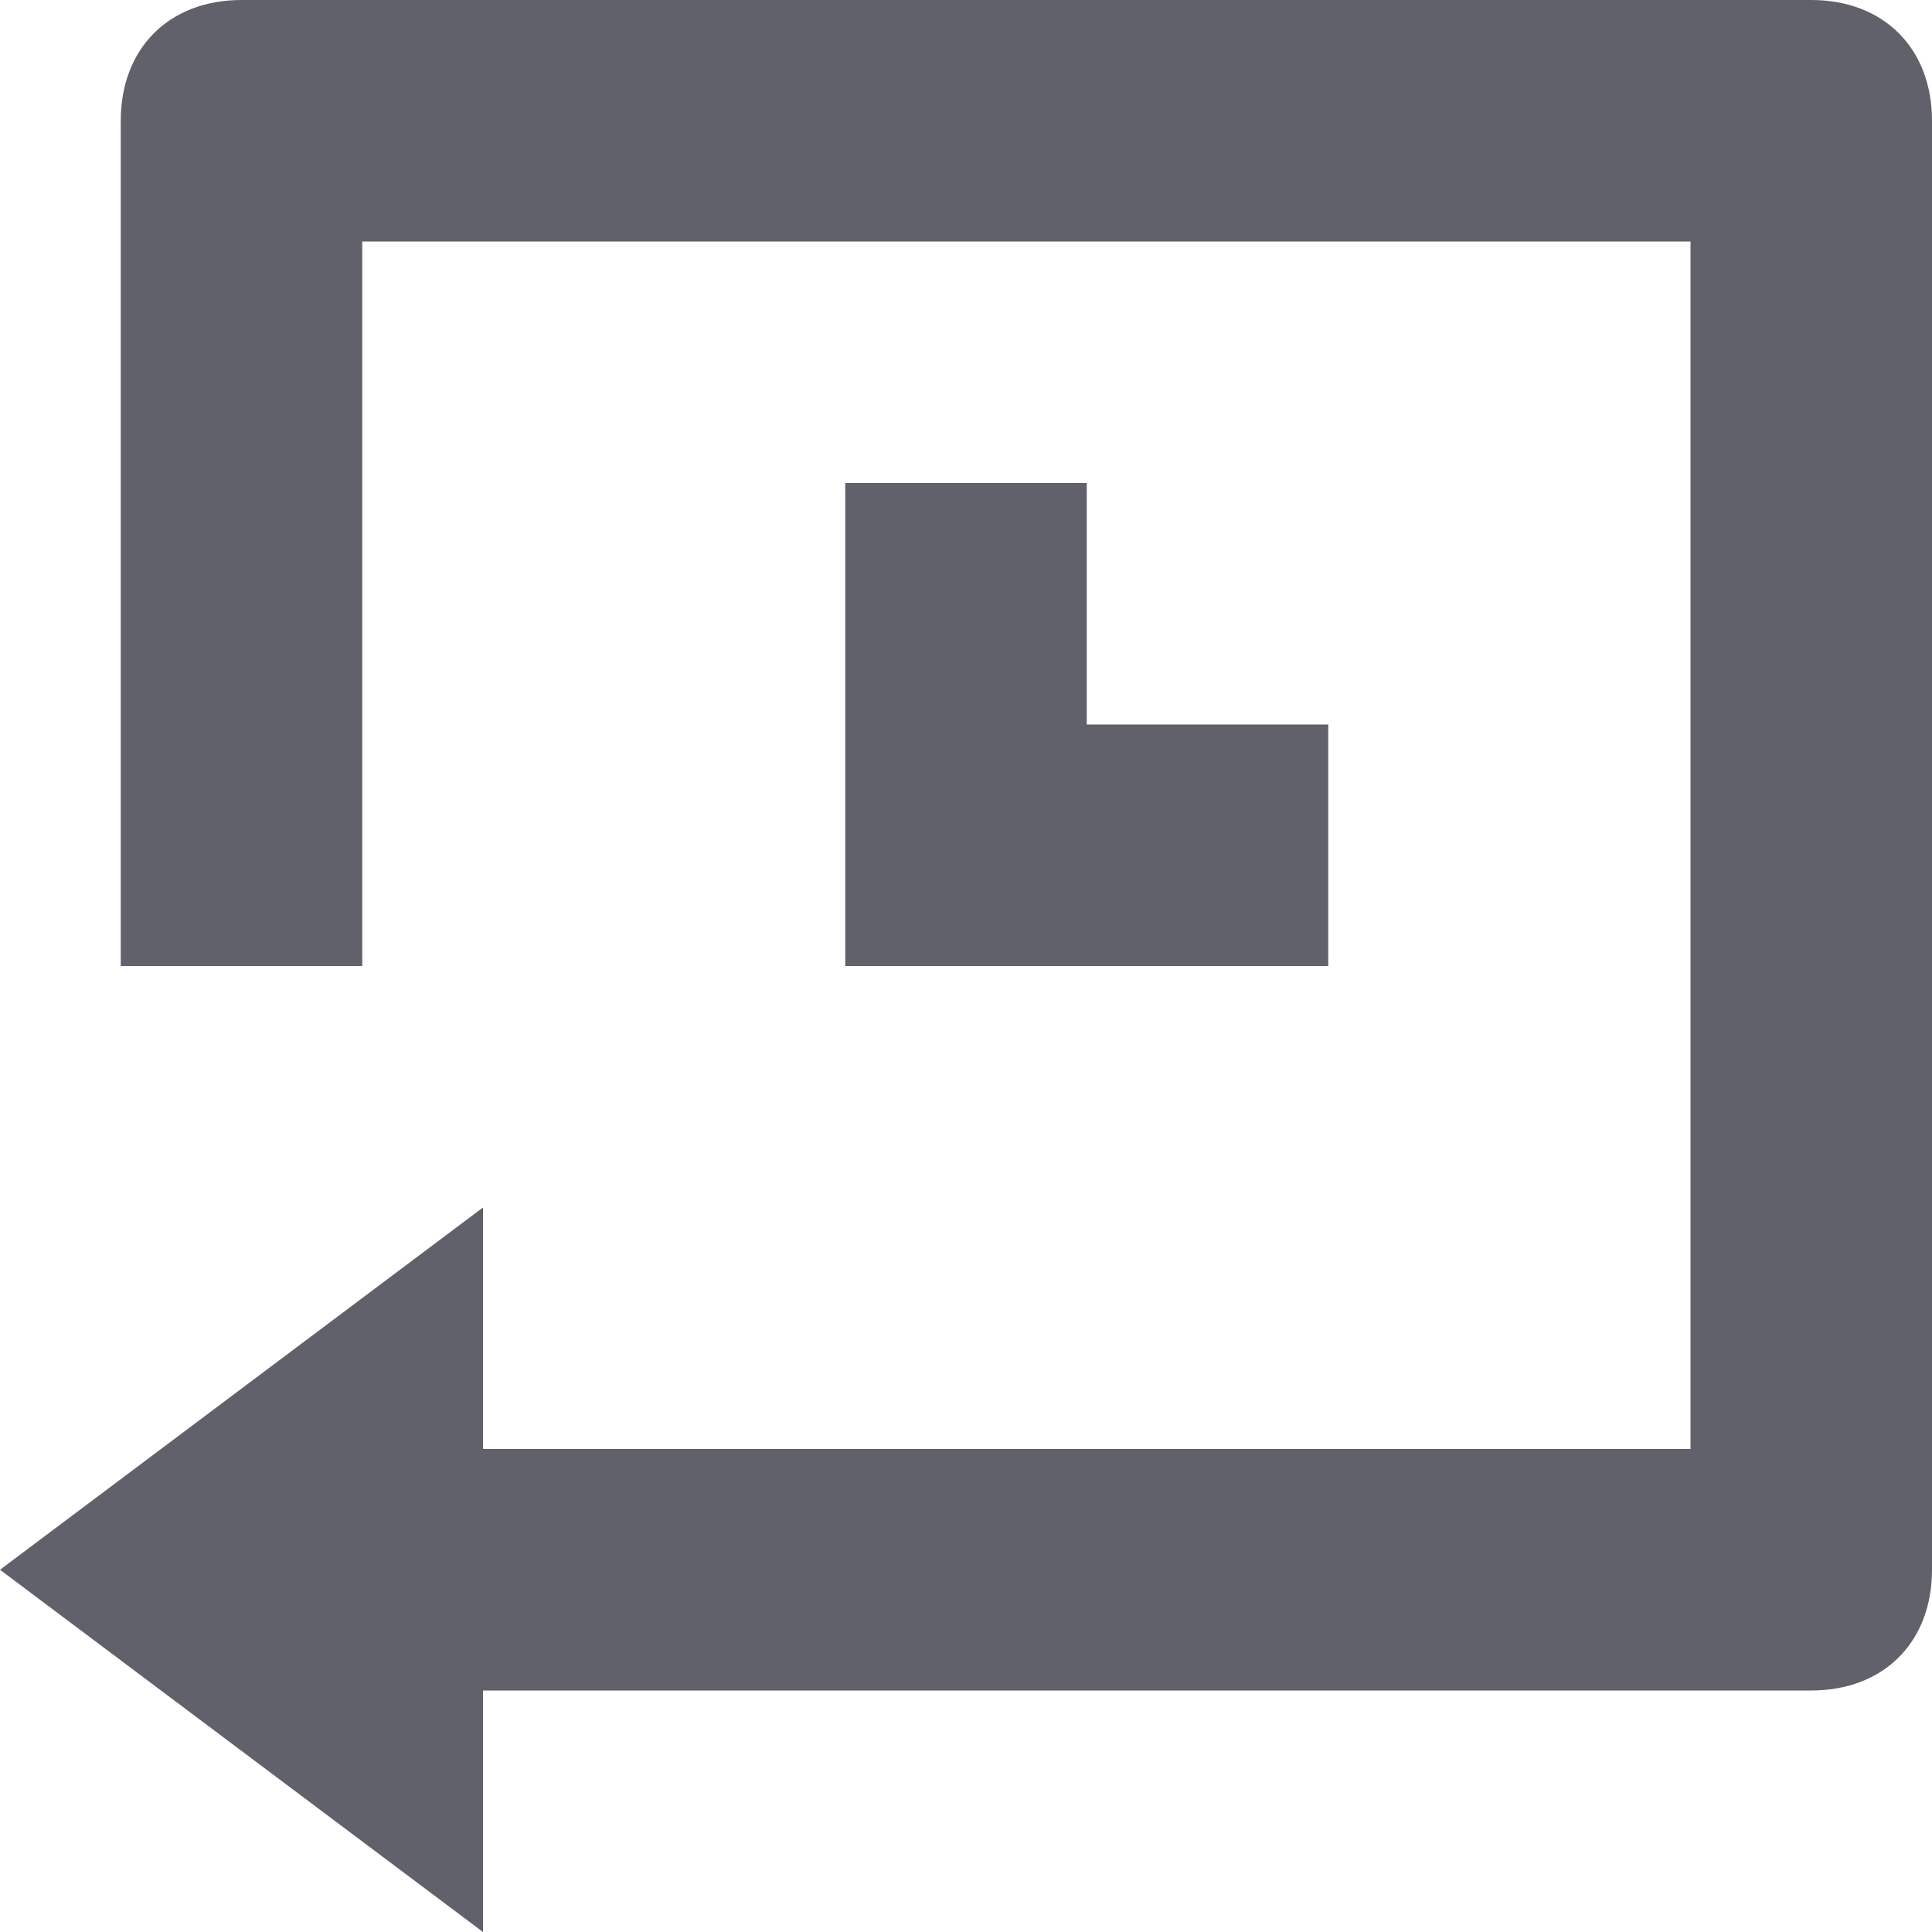 <svg xmlns="http://www.w3.org/2000/svg" height="16" width="16" viewBox="0 0 16 16"><title>progress 2</title><g fill="#61616b" class="nc-icon-wrapper"><path fill="#61616b" d="M15,0H2C1.4,0,1,0.4,1,1v7h2V2h11v10H4v-2l-4,3l4,3v-2h11c0.6,0,1-0.4,1-1V1C16,0.4,15.6,0,15,0z"></path> <polygon data-color="color-2" fill="#61616b" points="7,4 7,8 11,8 11,6 9,6 9,4 "></polygon></g></svg>